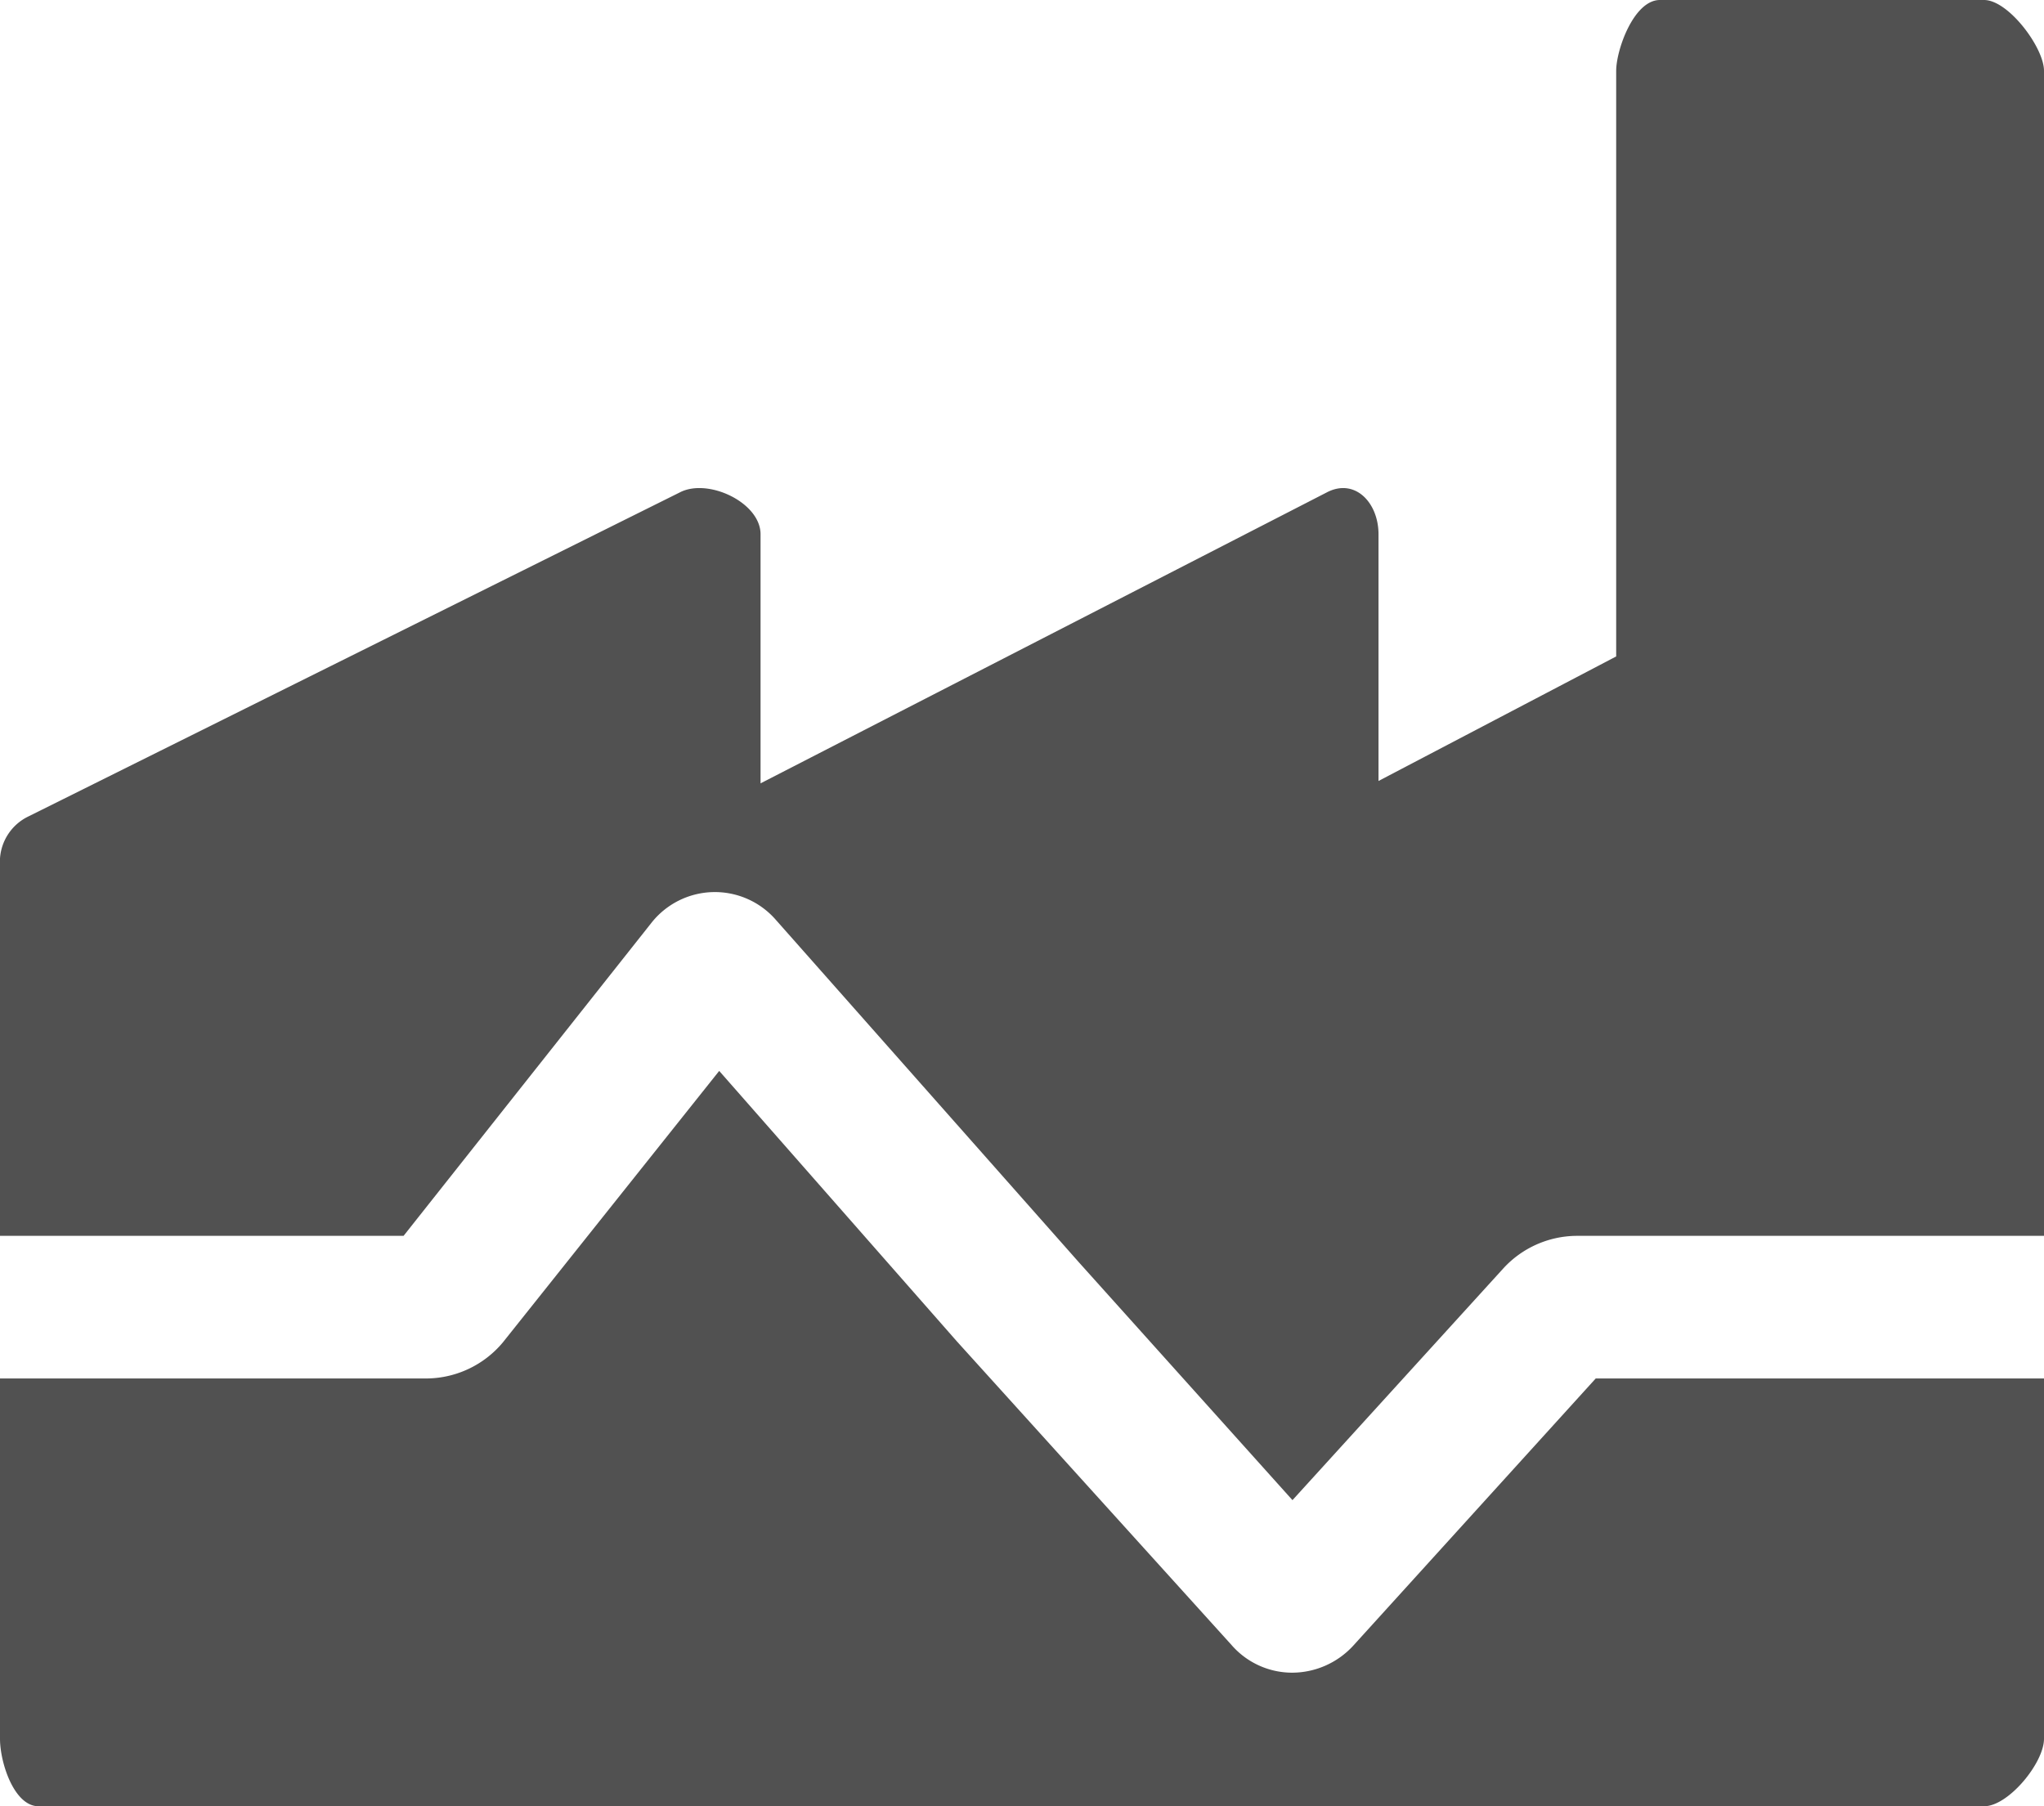 <svg xmlns="http://www.w3.org/2000/svg" viewBox="0 0 43 38"><defs><style>.cls-1{fill:#515151;}</style></defs><title>資產 19</title><g id="圖層_2" data-name="圖層 2"><g id="圖層_1-2" data-name="圖層 1"><path class="cls-1" d="M43,1.49V36.58c0,.51-.75,1.42-1.26,1.42H.81C.3,38,0,37.09,0,36.58V18.06a1.06,1.06,0,0,1,.59-.88L14.3,10.36c.59-.31,1.7.21,1.7.88v5.24l11.91-6.12c.59-.31,1.09.21,1.09.88v5.19l5-2.62V1.49c0-.44.37-1.49.92-1.49h6.82C42.25,0,43,1,43,1.49ZM28.47,34.62,33.57,29H43V26H33.16a2.11,2.11,0,0,0-1.53.68l-4.44,4.88-4.49-5-6.38-7.21a1.7,1.7,0,0,0-2.62.07L8.49,26H0v3H9a2.11,2.11,0,0,0,1.58-.76l4.55-5.71,5,5.69,5.78,6.39a1.69,1.69,0,0,0,1.27.58h0A1.75,1.75,0,0,0,28.47,34.62Zm-.34-2ZM14.07,21.38Z"/></g></g></svg>